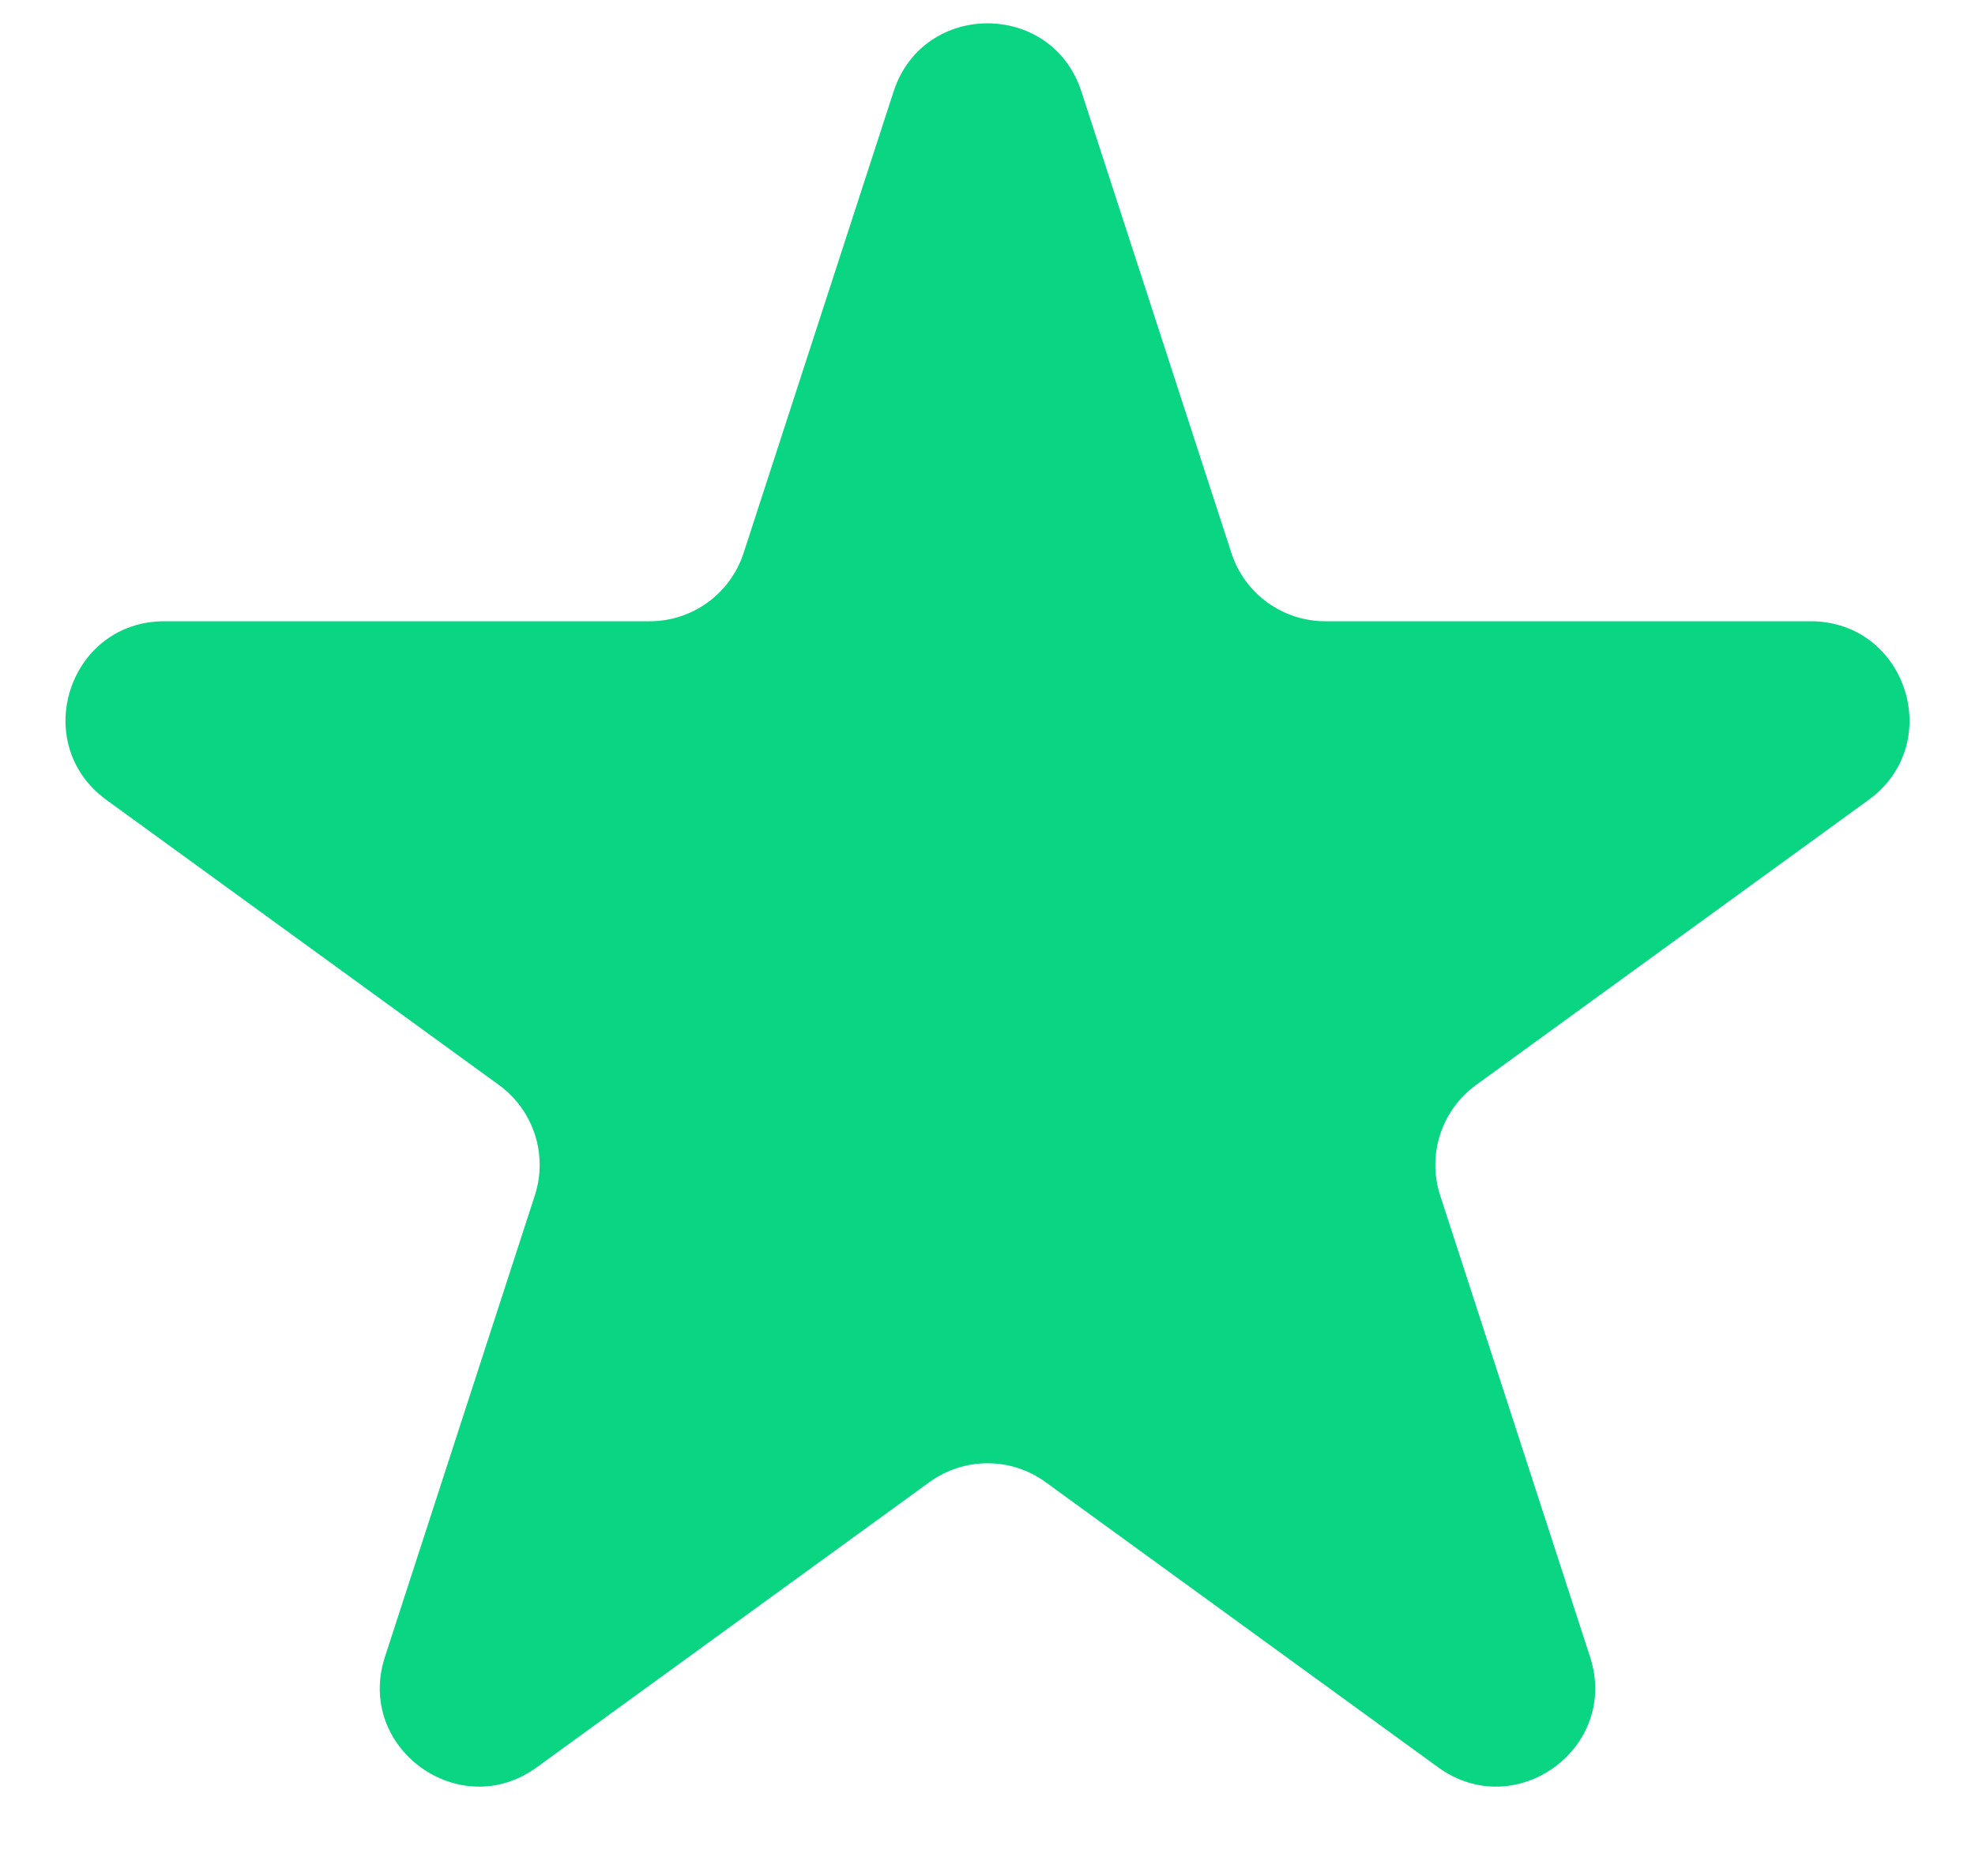 <svg width="20" height="19" viewBox="0 0 20 19" fill="none" xmlns="http://www.w3.org/2000/svg">
<path d="M9.049 0.927C9.348 0.006 10.652 0.006 10.951 0.927L12.47 5.601C12.604 6.013 12.988 6.292 13.421 6.292H18.335C19.304 6.292 19.706 7.531 18.923 8.101L14.947 10.989C14.597 11.244 14.45 11.695 14.584 12.107L16.102 16.781C16.402 17.703 15.347 18.469 14.563 17.899L10.588 15.011C10.237 14.756 9.763 14.756 9.412 15.011L5.436 17.899C4.653 18.469 3.598 17.703 3.898 16.781L5.416 12.107C5.55 11.695 5.403 11.244 5.053 10.989L1.077 8.101C0.294 7.531 0.696 6.292 1.665 6.292H6.579C7.013 6.292 7.396 6.013 7.53 5.601L9.049 0.927Z" fill="#0AD582"/>
</svg>

